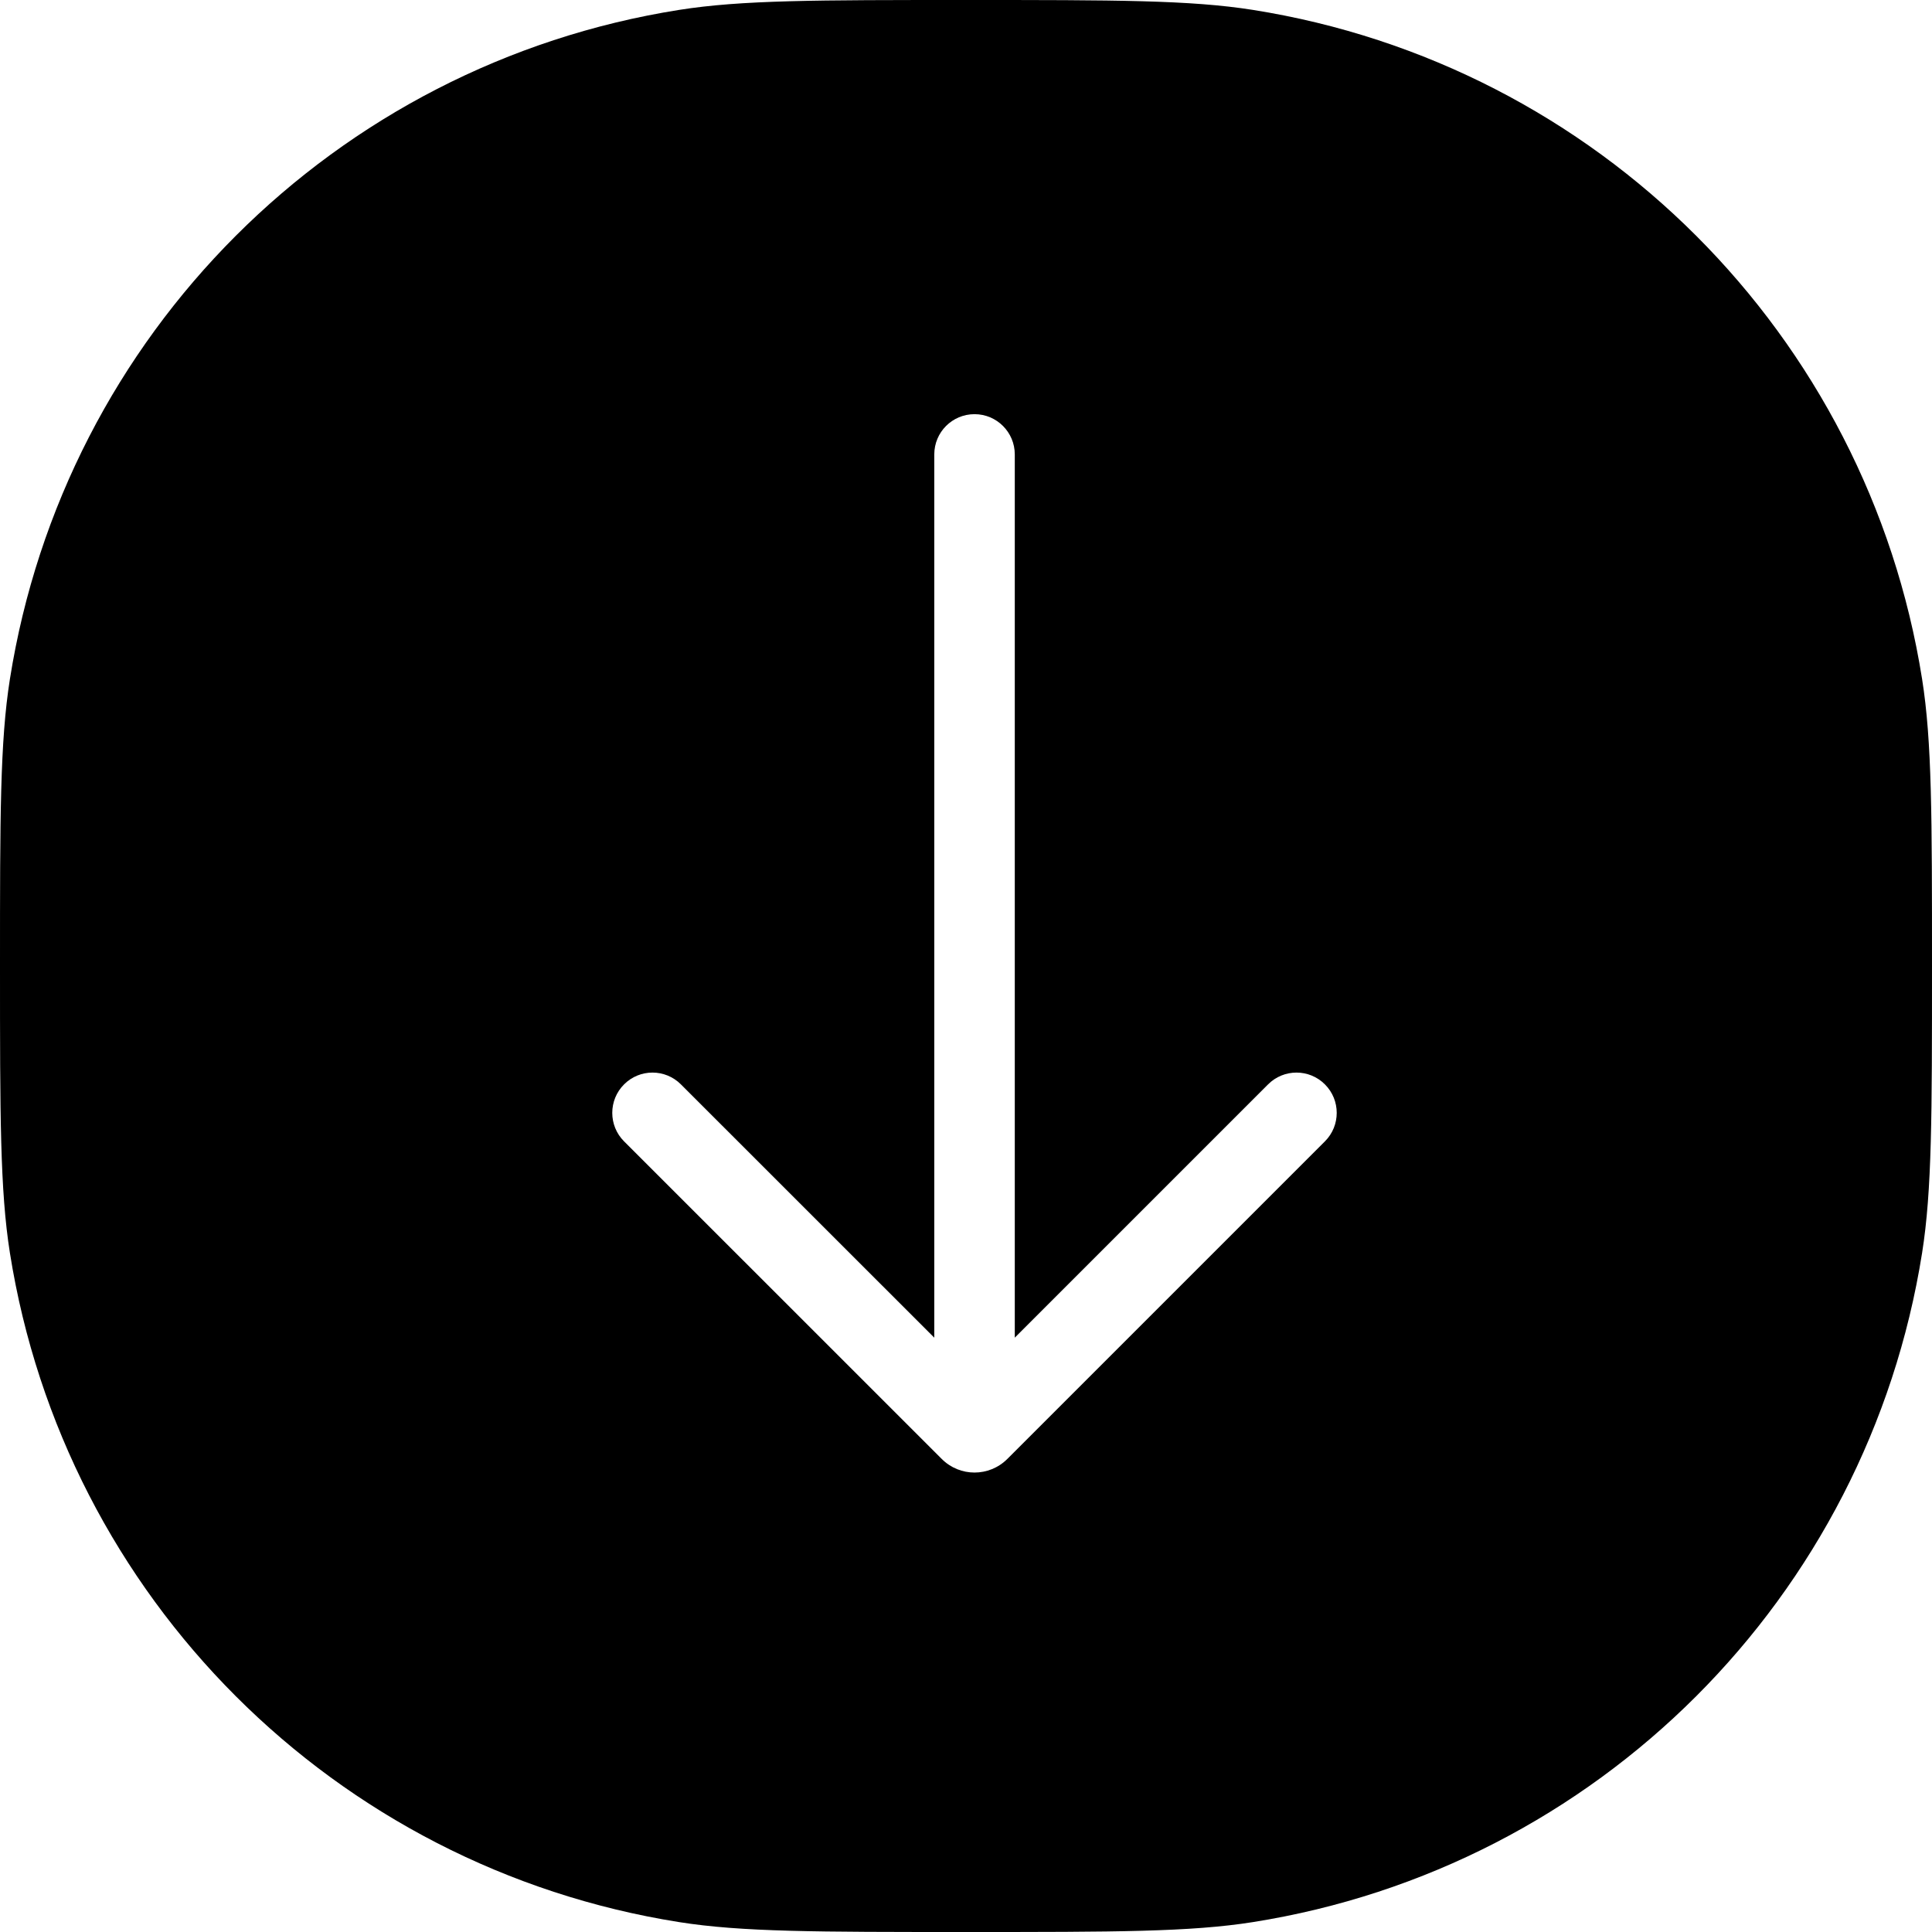 <svg width="24" height="24" viewBox="0 0 24 24" fill="none" xmlns="http://www.w3.org/2000/svg">
<path fill-rule="evenodd" clip-rule="evenodd" d="M0.123 8.436C0 9.213 0 10.142 0 12C0 13.858 0 14.787 0.123 15.564C0.801 19.843 4.157 23.199 8.436 23.877C9.213 24 10.142 24 12 24C13.858 24 14.787 24 15.564 23.877C19.843 23.199 23.199 19.843 23.877 15.564C24 14.787 24 13.858 24 12C24 10.142 24 9.213 23.877 8.436C23.199 4.157 19.843 0.801 15.564 0.123C14.787 0 13.858 0 12 0C10.142 0 9.213 0 8.436 0.123C4.157 0.801 0.801 4.157 0.123 8.436ZM11.698 18.123C11.923 18.349 12.288 18.349 12.514 18.123L16.459 14.178C16.654 13.983 16.654 13.666 16.459 13.471C16.264 13.275 15.947 13.275 15.752 13.471L12.606 16.617V5.645C12.606 5.369 12.382 5.145 12.106 5.145C11.829 5.145 11.606 5.369 11.606 5.645V16.617L8.459 13.471C8.264 13.275 7.947 13.275 7.752 13.471C7.557 13.666 7.557 13.983 7.752 14.178L11.698 18.123Z" fill="black"/>
</svg>
